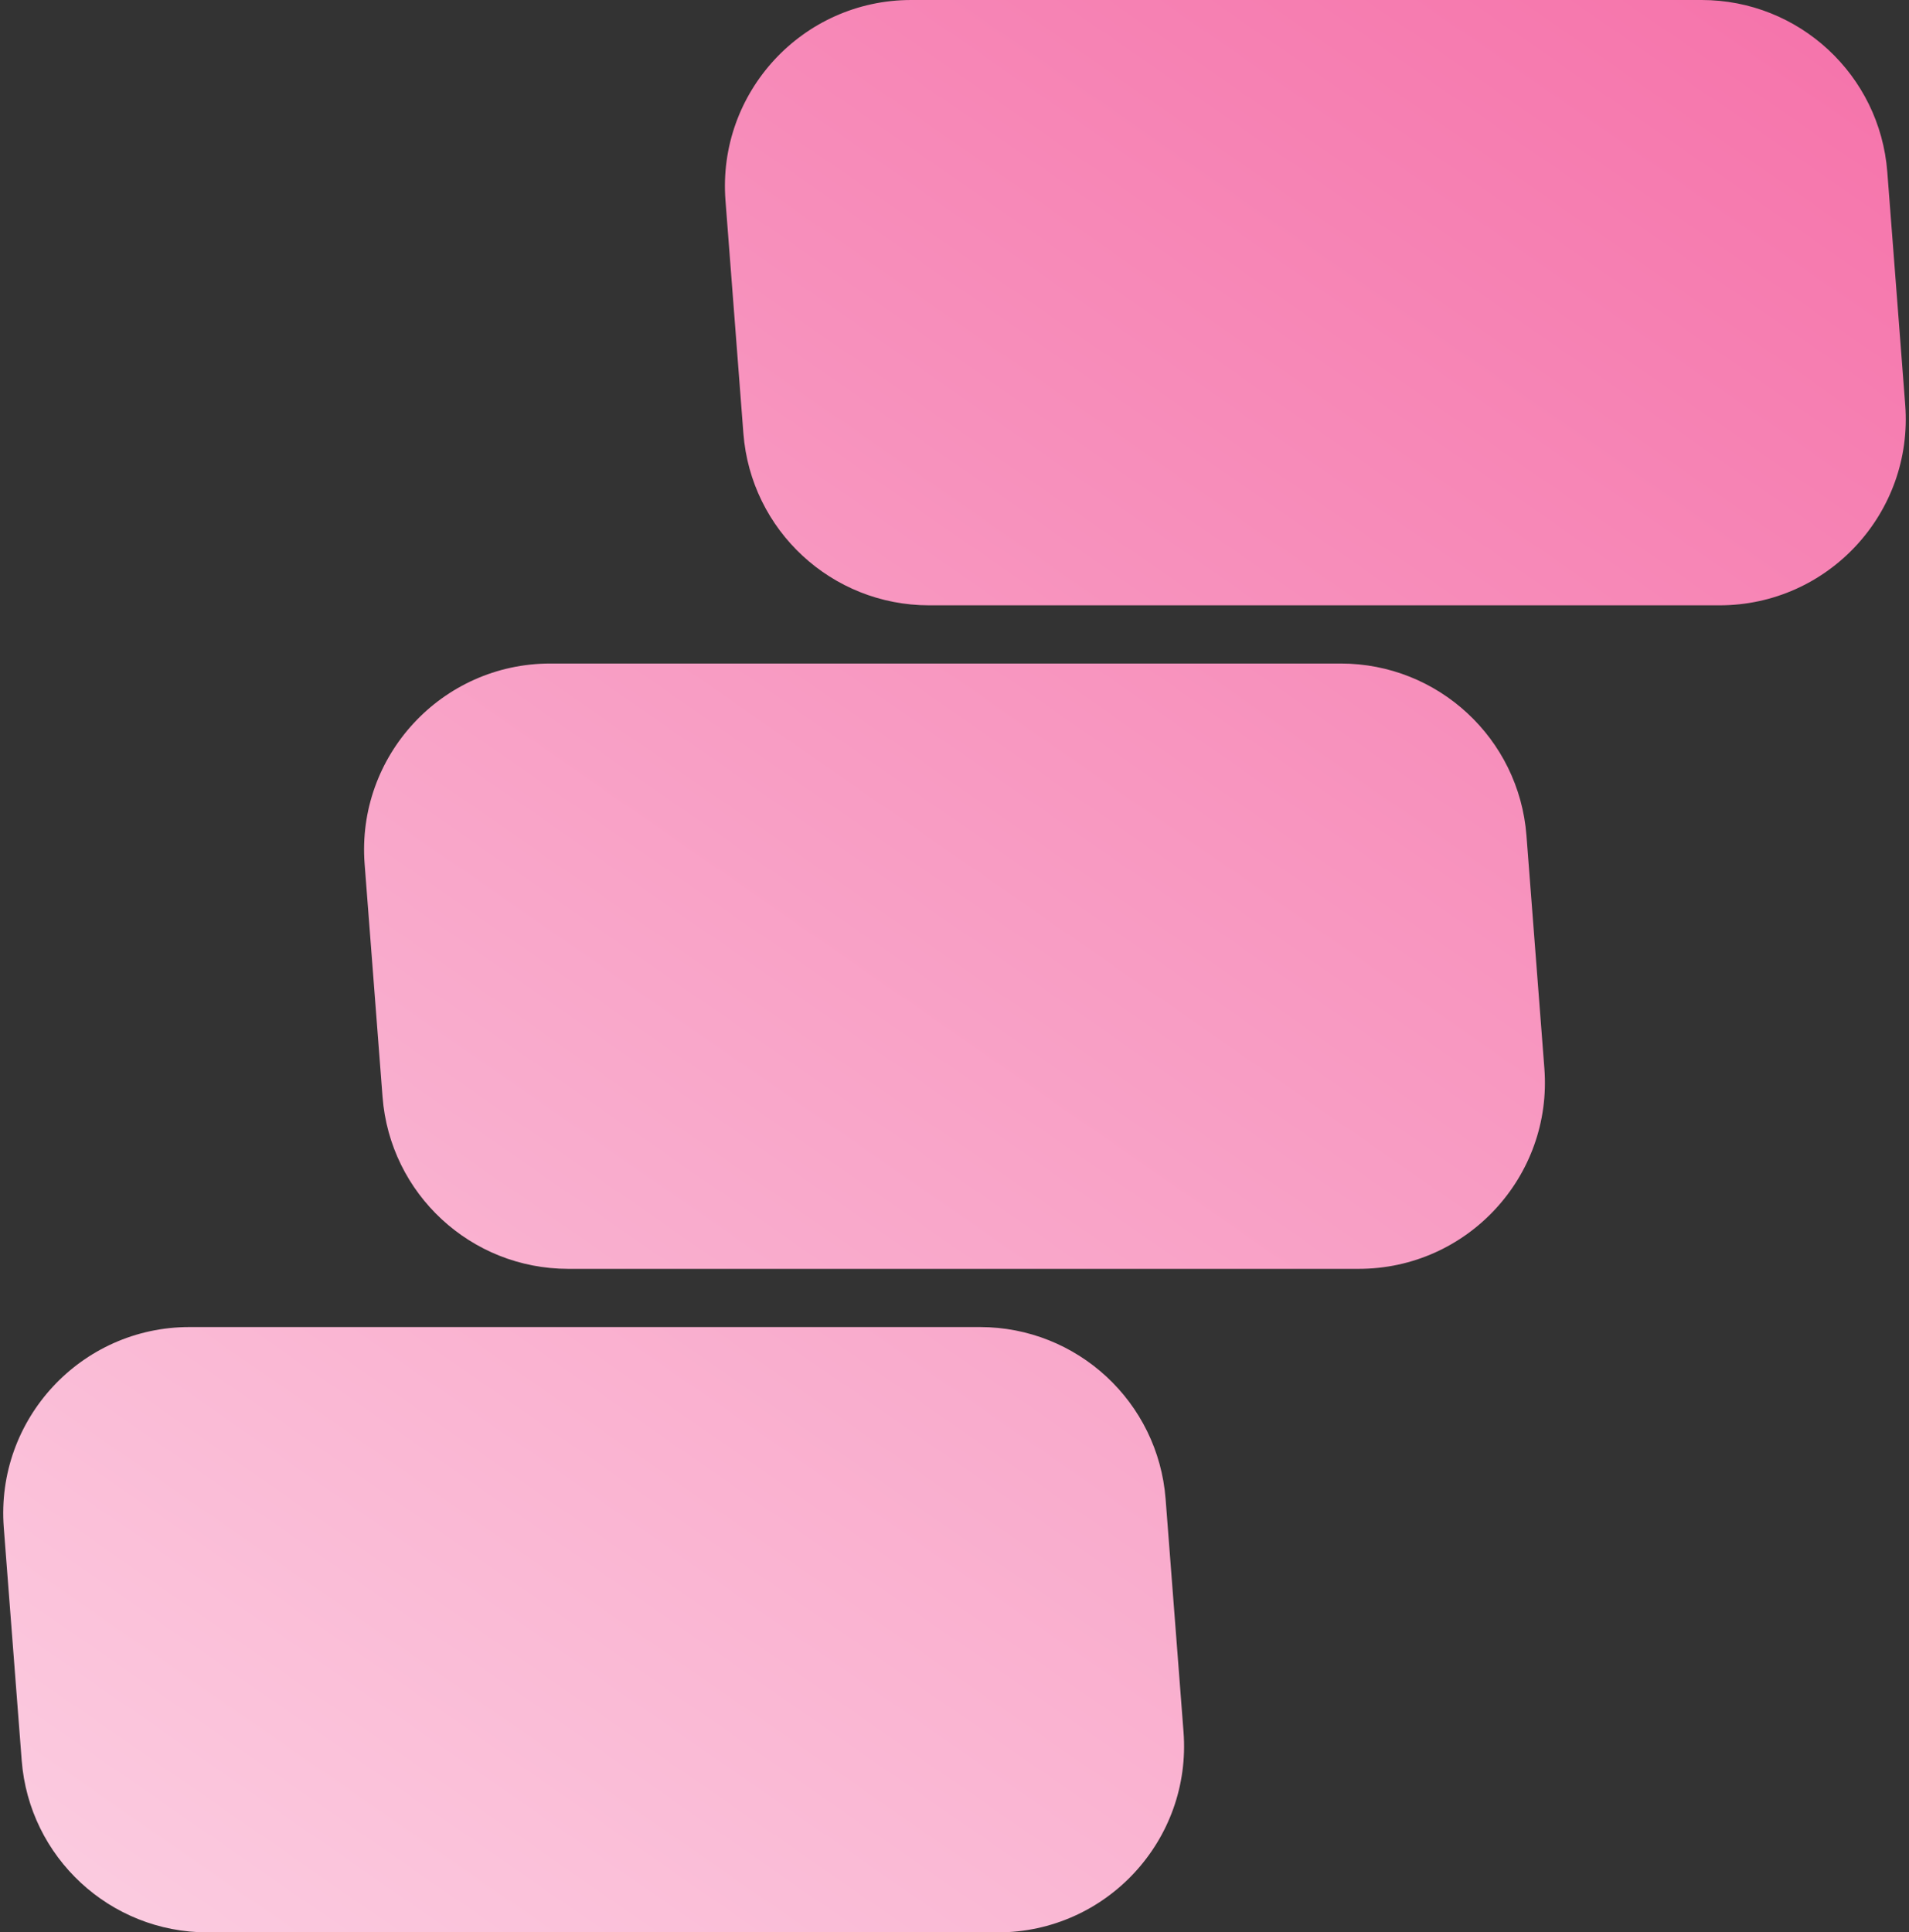 <svg width="164" height="166" viewBox="0 0 164 166" fill="none" xmlns="http://www.w3.org/2000/svg">
<rect x="0" y="0" width="164" height="166" fill="#333333" stroke="none"/>
<path fill-rule="evenodd" clip-rule="evenodd" d="M78.278 -2.09317e-06C68.958 0 61.61 7.934 62.325 17.227L63.864 37.227C64.505 45.563 71.456 52 79.817 52L147.722 52C157.042 52 164.39 44.066 163.675 34.773L162.136 14.773C161.495 6.437 154.544 -1.26702e-05 146.183 -1.15107e-05L78.278 -2.09317e-06ZM31.325 74.227C30.61 64.934 37.958 57 47.278 57L115.183 57C123.544 57 130.495 63.437 131.136 71.773L132.675 91.773C133.39 101.066 126.042 109 116.722 109L48.816 109C40.456 109 33.505 102.563 32.864 94.227L31.325 74.227ZM0.325 131.227C-0.39 121.934 6.958 114 16.278 114L84.183 114C92.544 114 99.495 120.437 100.136 128.773L101.675 148.773C102.39 158.066 95.042 166 85.722 166L17.817 166C9.456 166 2.505 159.563 1.864 151.227L0.325 131.227Z" fill="url(#paint0_linear_449_195)"/>
<defs>
<linearGradient id="paint0_linear_449_195" x1="154.5" y1="-15.5" x2="-52" y2="282" gradientUnits="userSpaceOnUse">
<stop stop-color="#F56FA8"/>
<stop offset="1" stop-color="white"/>
</linearGradient>
</defs>
</svg>
